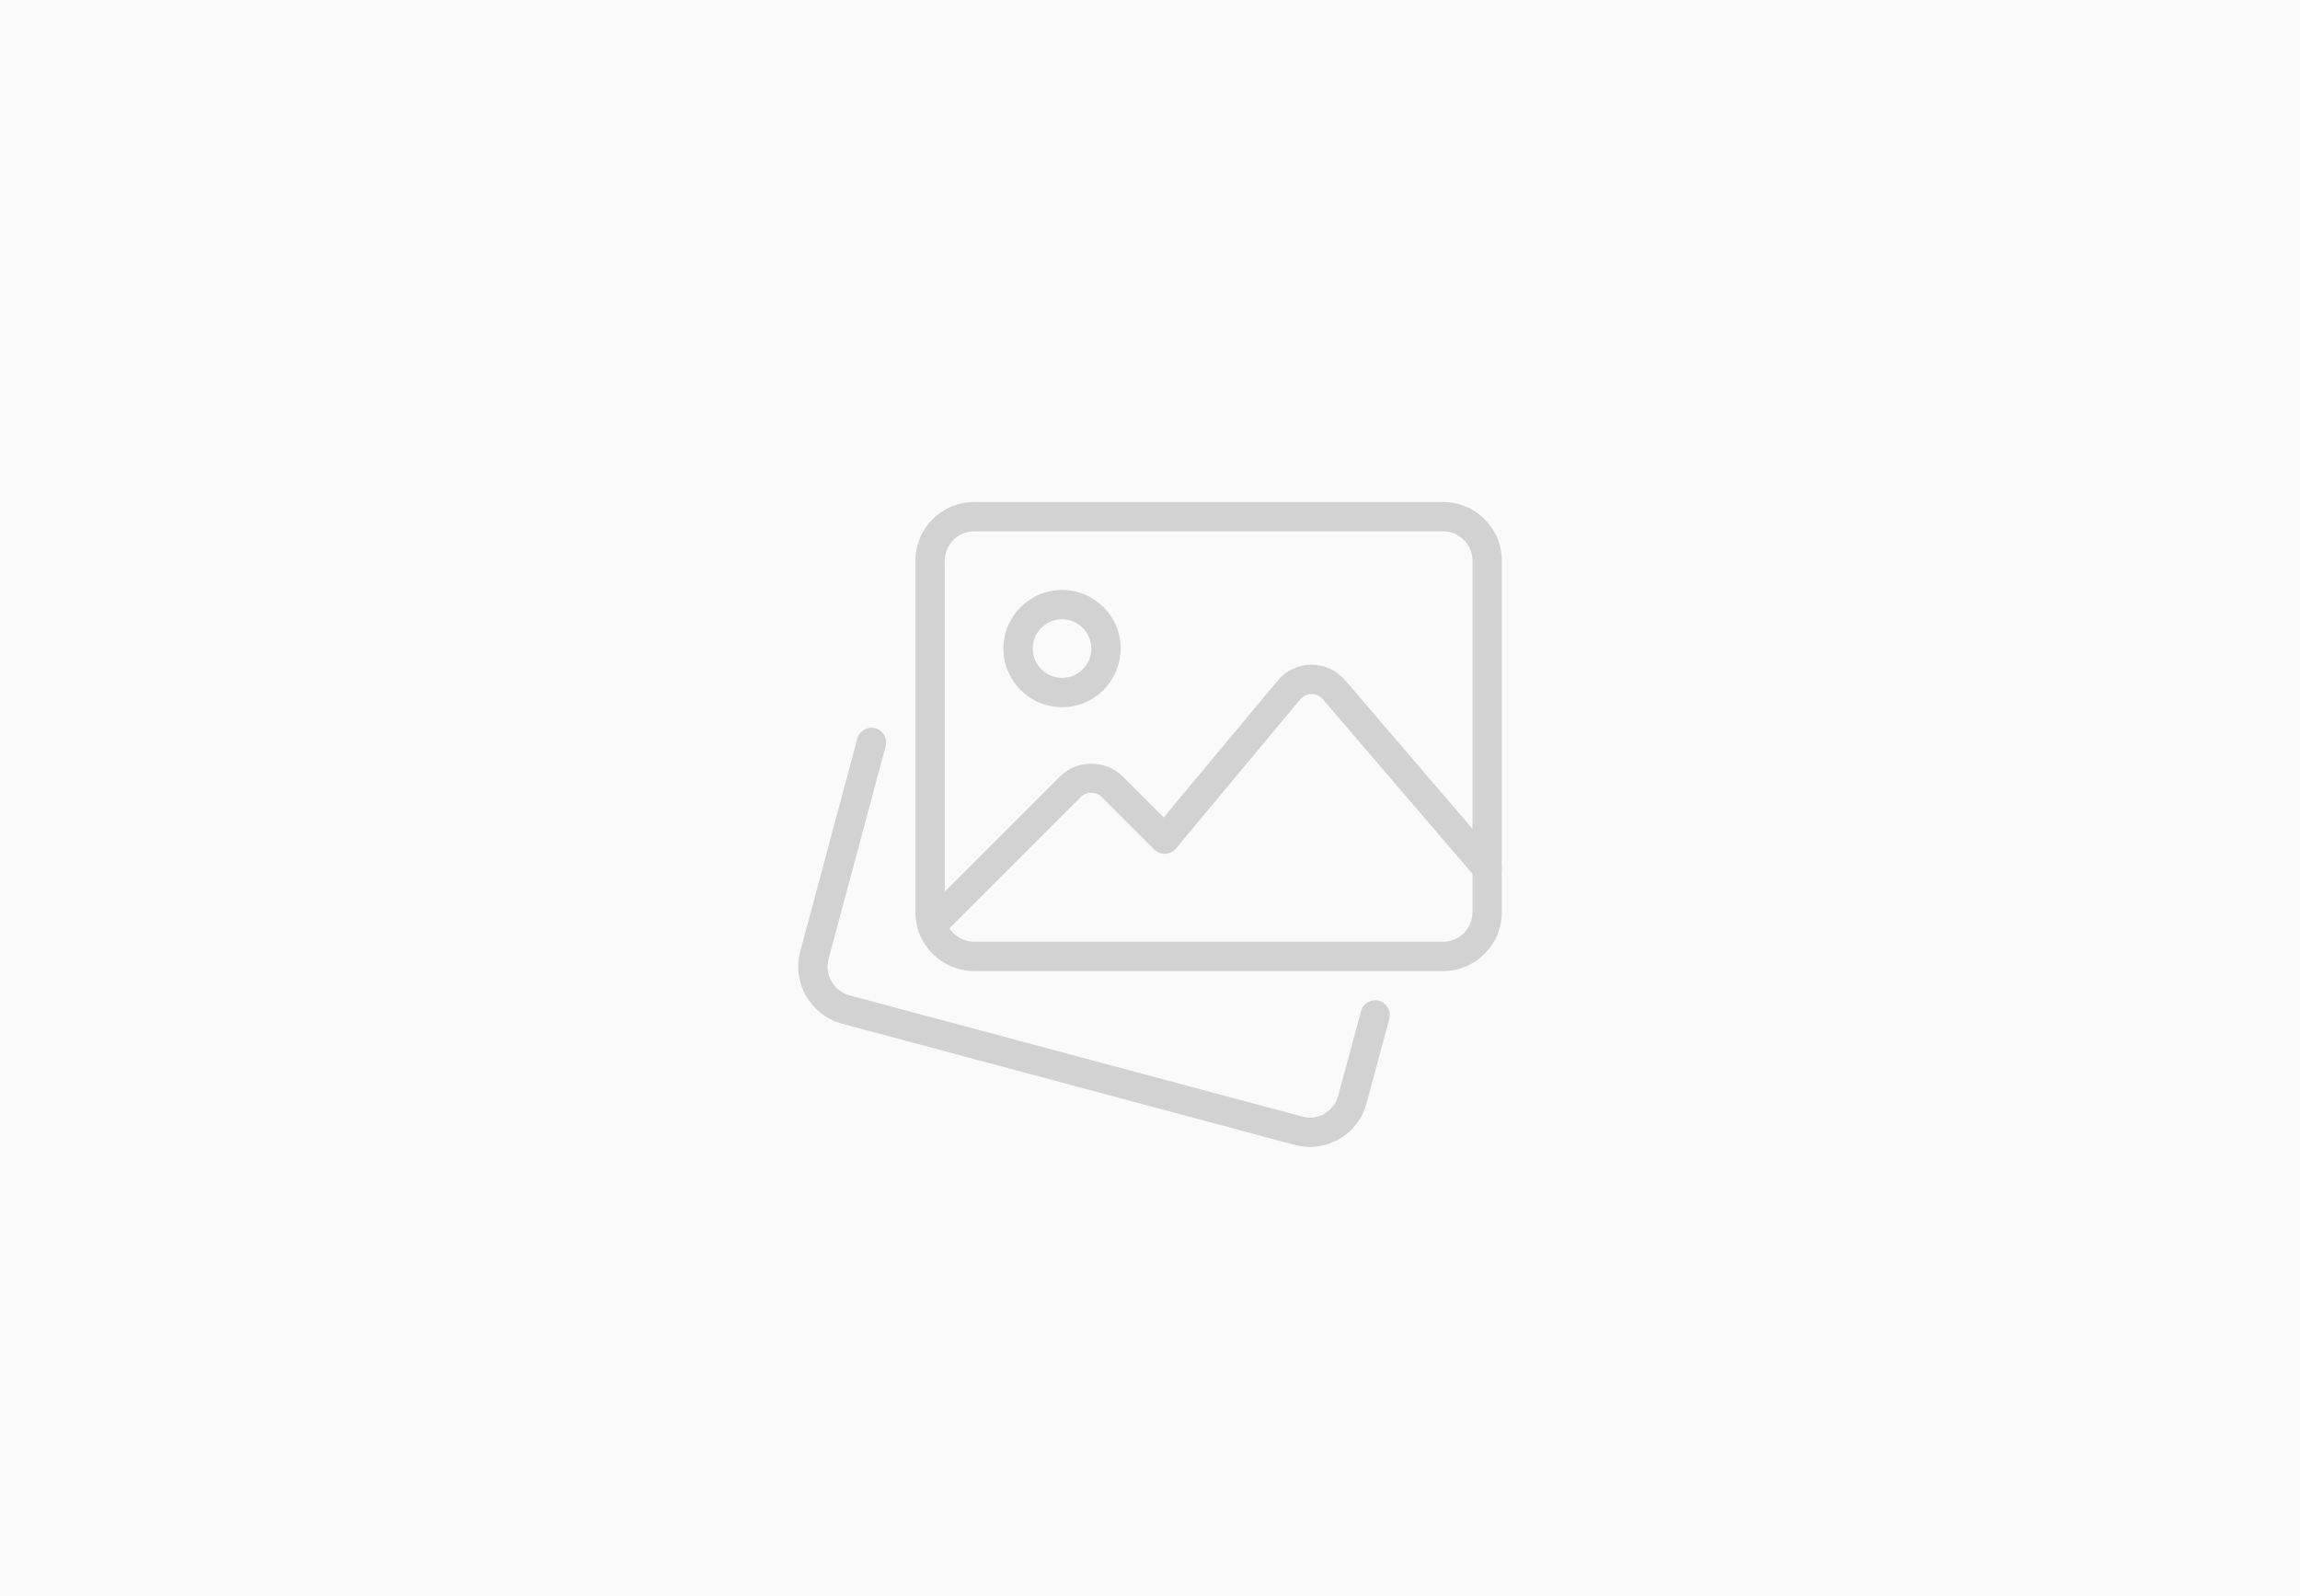 <svg width="389" height="270" viewBox="0 0 389 270" fill="none" xmlns="http://www.w3.org/2000/svg">
<rect width="389" height="270" fill="#FAFAFA"/>
<g clip-path="url(#clip0)">
<path d="M221.537 194C220.704 194 219.852 193.896 219.009 193.672L142.338 173.14C137.082 171.692 133.948 166.248 135.327 160.992L145.001 124.935C145.358 123.611 146.716 122.843 148.035 123.18C149.359 123.532 150.142 124.895 149.79 126.214L140.122 162.261C139.432 164.889 141.009 167.626 143.642 168.355L220.283 188.878C222.916 189.572 225.633 188.005 226.317 185.387L230.19 171.038C230.547 169.714 231.905 168.925 233.229 169.287C234.553 169.644 235.331 171.008 234.979 172.327L231.112 186.656C229.947 191.069 225.93 194 221.537 194Z" fill="#D2D2D2"/>
<path d="M244.083 164.25H164.75C159.281 164.25 154.833 159.802 154.833 154.333V94.833C154.833 89.364 159.281 84.916 164.75 84.916H244.083C249.552 84.916 254 89.364 254 94.833V154.333C254 159.802 249.552 164.25 244.083 164.25ZM164.75 89.875C162.018 89.875 159.791 92.101 159.791 94.833V154.333C159.791 157.065 162.018 159.292 164.75 159.292H244.083C246.815 159.292 249.041 157.065 249.041 154.333V94.833C249.041 92.101 246.815 89.875 244.083 89.875H164.75Z" fill="#D2D2D2"/>
<path d="M179.625 119.625C174.156 119.625 169.708 115.177 169.708 109.708C169.708 104.239 174.156 99.791 179.625 99.791C185.094 99.791 189.541 104.239 189.541 109.708C189.541 115.177 185.094 119.625 179.625 119.625ZM179.625 104.75C176.893 104.75 174.666 106.976 174.666 109.708C174.666 112.44 176.893 114.667 179.625 114.667C182.357 114.667 184.583 112.44 184.583 109.708C184.583 106.976 182.357 104.75 179.625 104.75Z" fill="#D2D2D2"/>
<path d="M157.659 158.944C157.024 158.944 156.39 158.701 155.904 158.22C154.937 157.253 154.937 155.682 155.904 154.715L179.322 131.297C182.128 128.49 187.032 128.49 189.839 131.297L196.81 138.268L216.108 115.113C217.511 113.432 219.574 112.455 221.77 112.435H221.825C223.997 112.435 226.054 113.377 227.472 115.028L253.405 145.284C254.297 146.32 254.178 147.887 253.137 148.78C252.1 149.672 250.539 149.558 249.641 148.512L223.709 118.256C223.228 117.701 222.564 117.393 221.825 117.393C221.309 117.349 220.402 117.706 219.921 118.286L198.883 143.529C198.436 144.064 197.787 144.387 197.088 144.416C196.384 144.466 195.714 144.188 195.223 143.692L186.333 134.802C185.396 133.87 183.765 133.87 182.828 134.802L159.409 158.22C158.928 158.701 158.294 158.944 157.659 158.944Z" fill="#D2D2D2"/>
</g>
<defs>
<clipPath id="clip0">
<rect width="119" height="119" fill="white" transform="translate(135 75)"/>
</clipPath>
</defs>
</svg>
